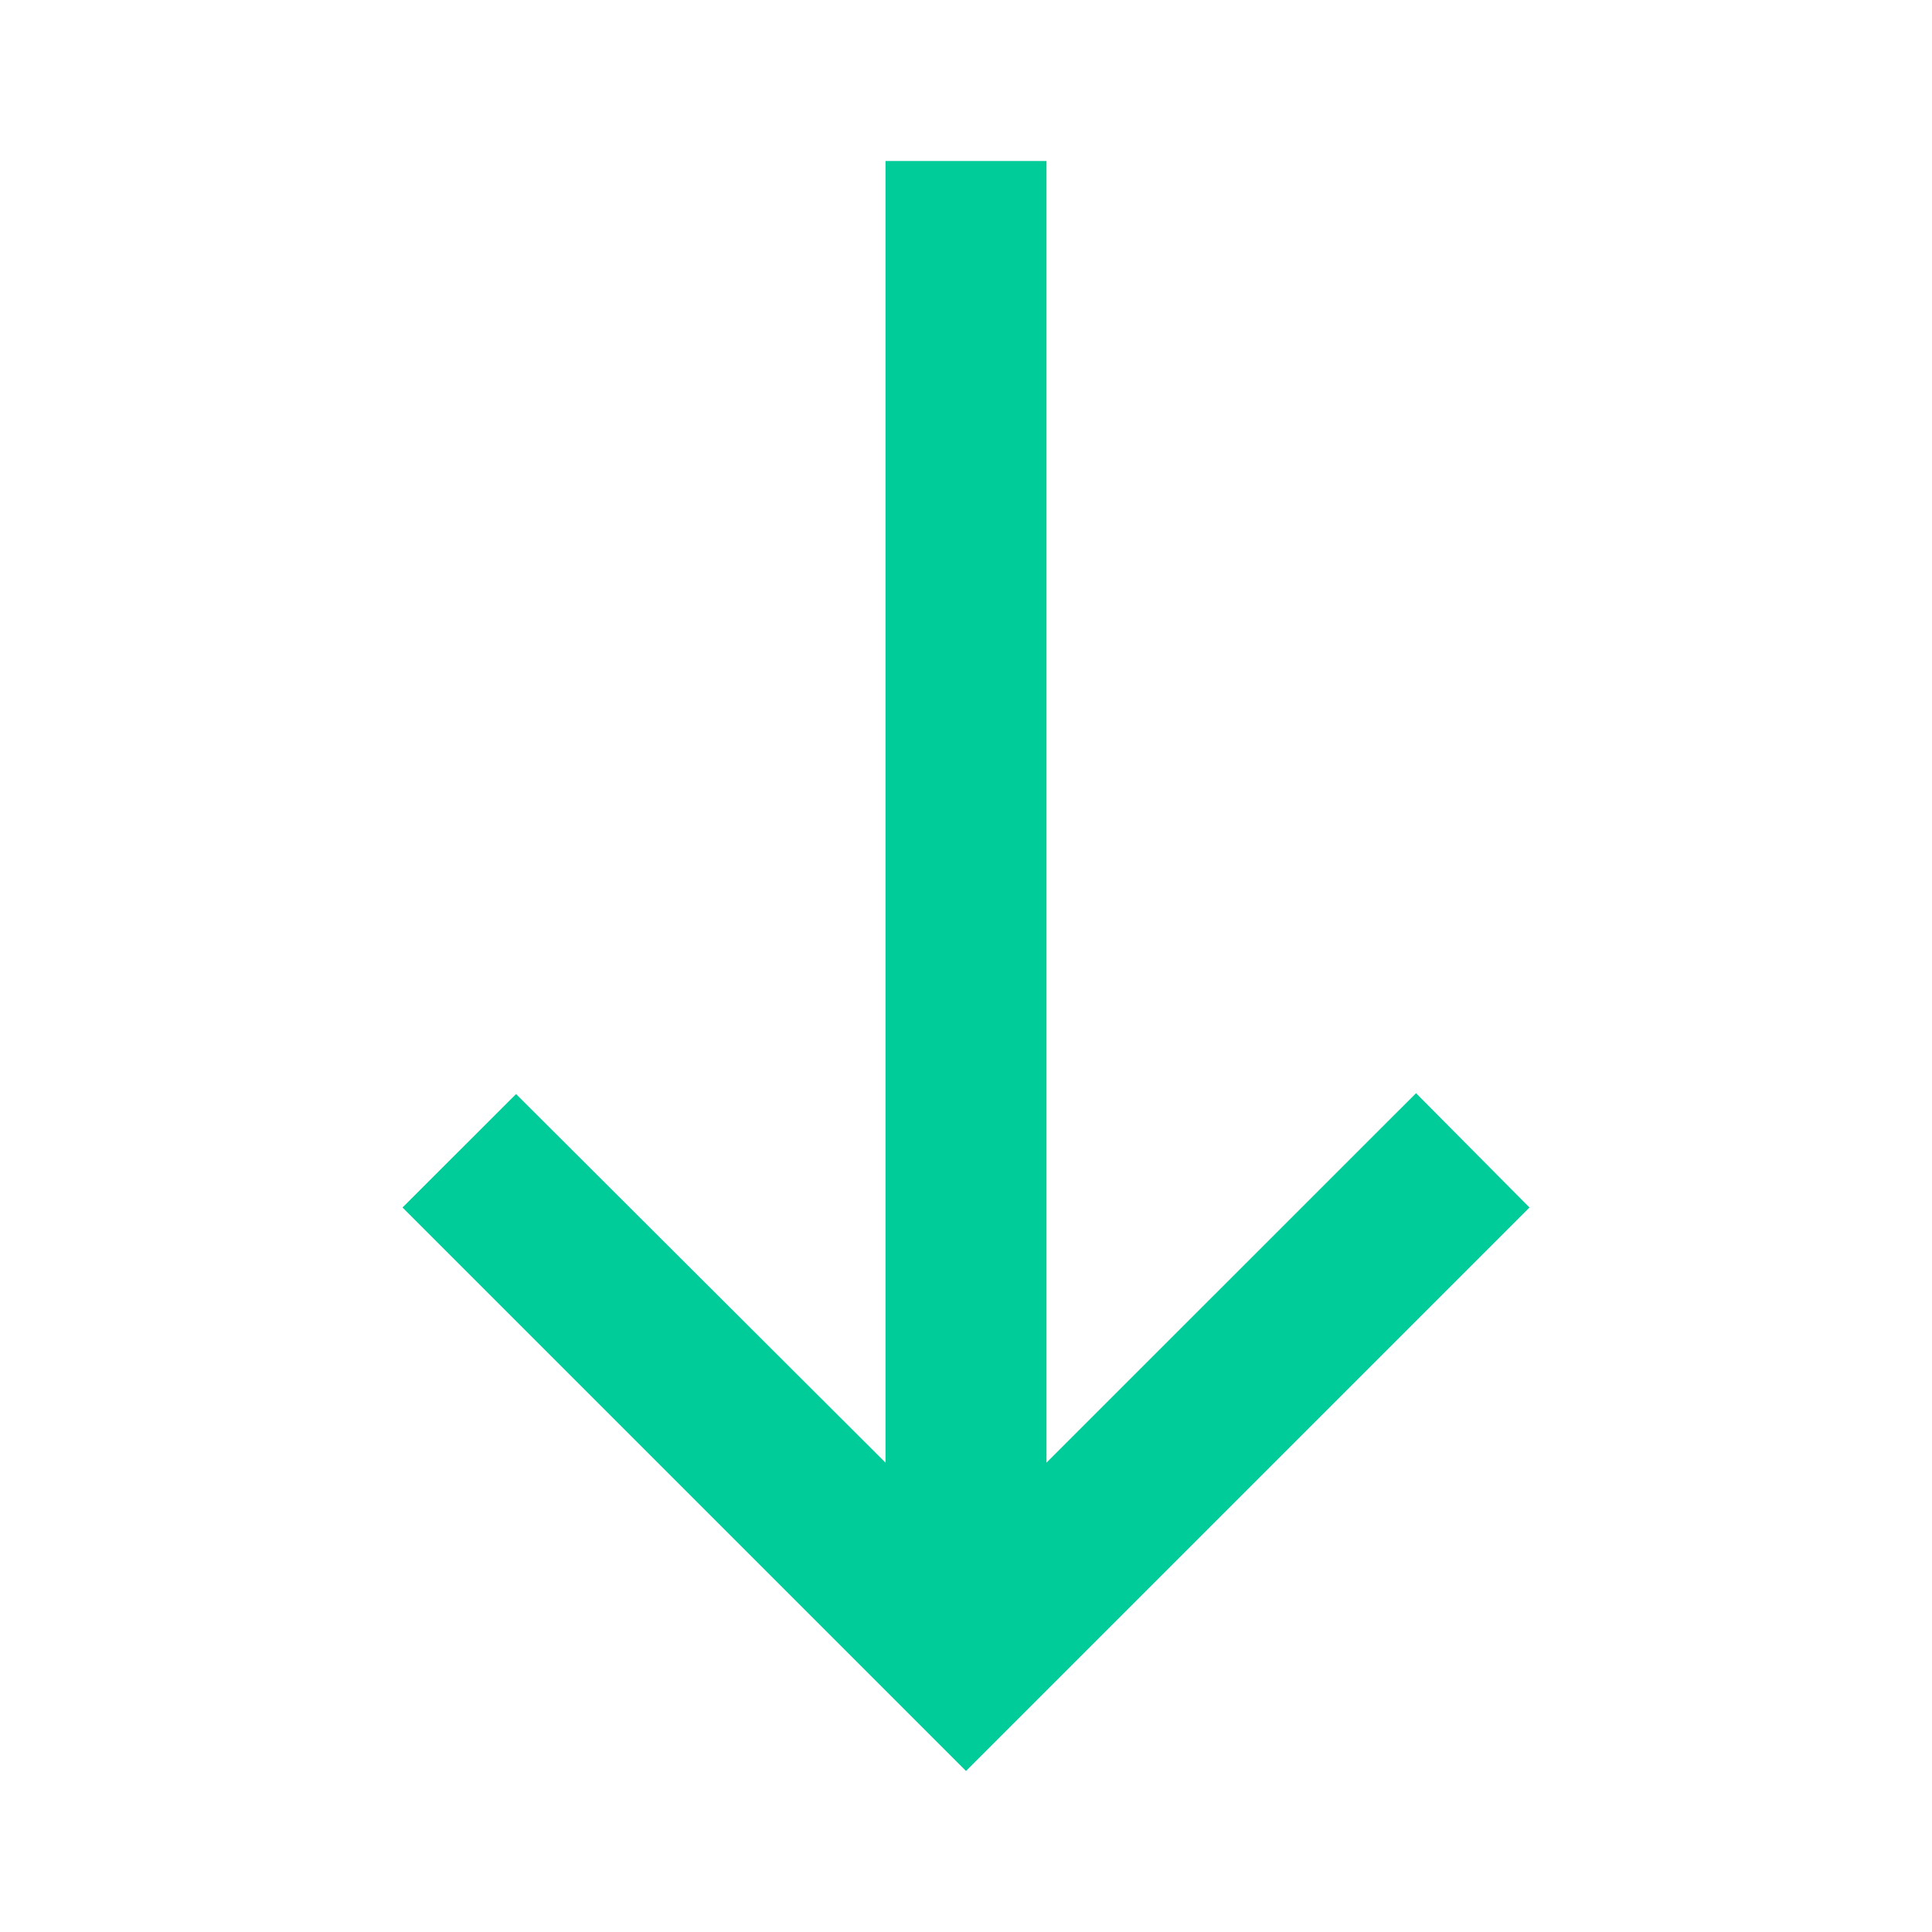 <svg width="18" height="18" viewBox="0 0 18 18" fill="none" xmlns="http://www.w3.org/2000/svg" style="transform:rotate(180deg)">
<path d="M3.75 11.25L4.808 10.193L8.25 13.627V1.5H9.75V13.627L13.193 10.185L14.25 11.25L9 16.5L3.75 11.25Z" fill="#00CC99"/>
</svg>
